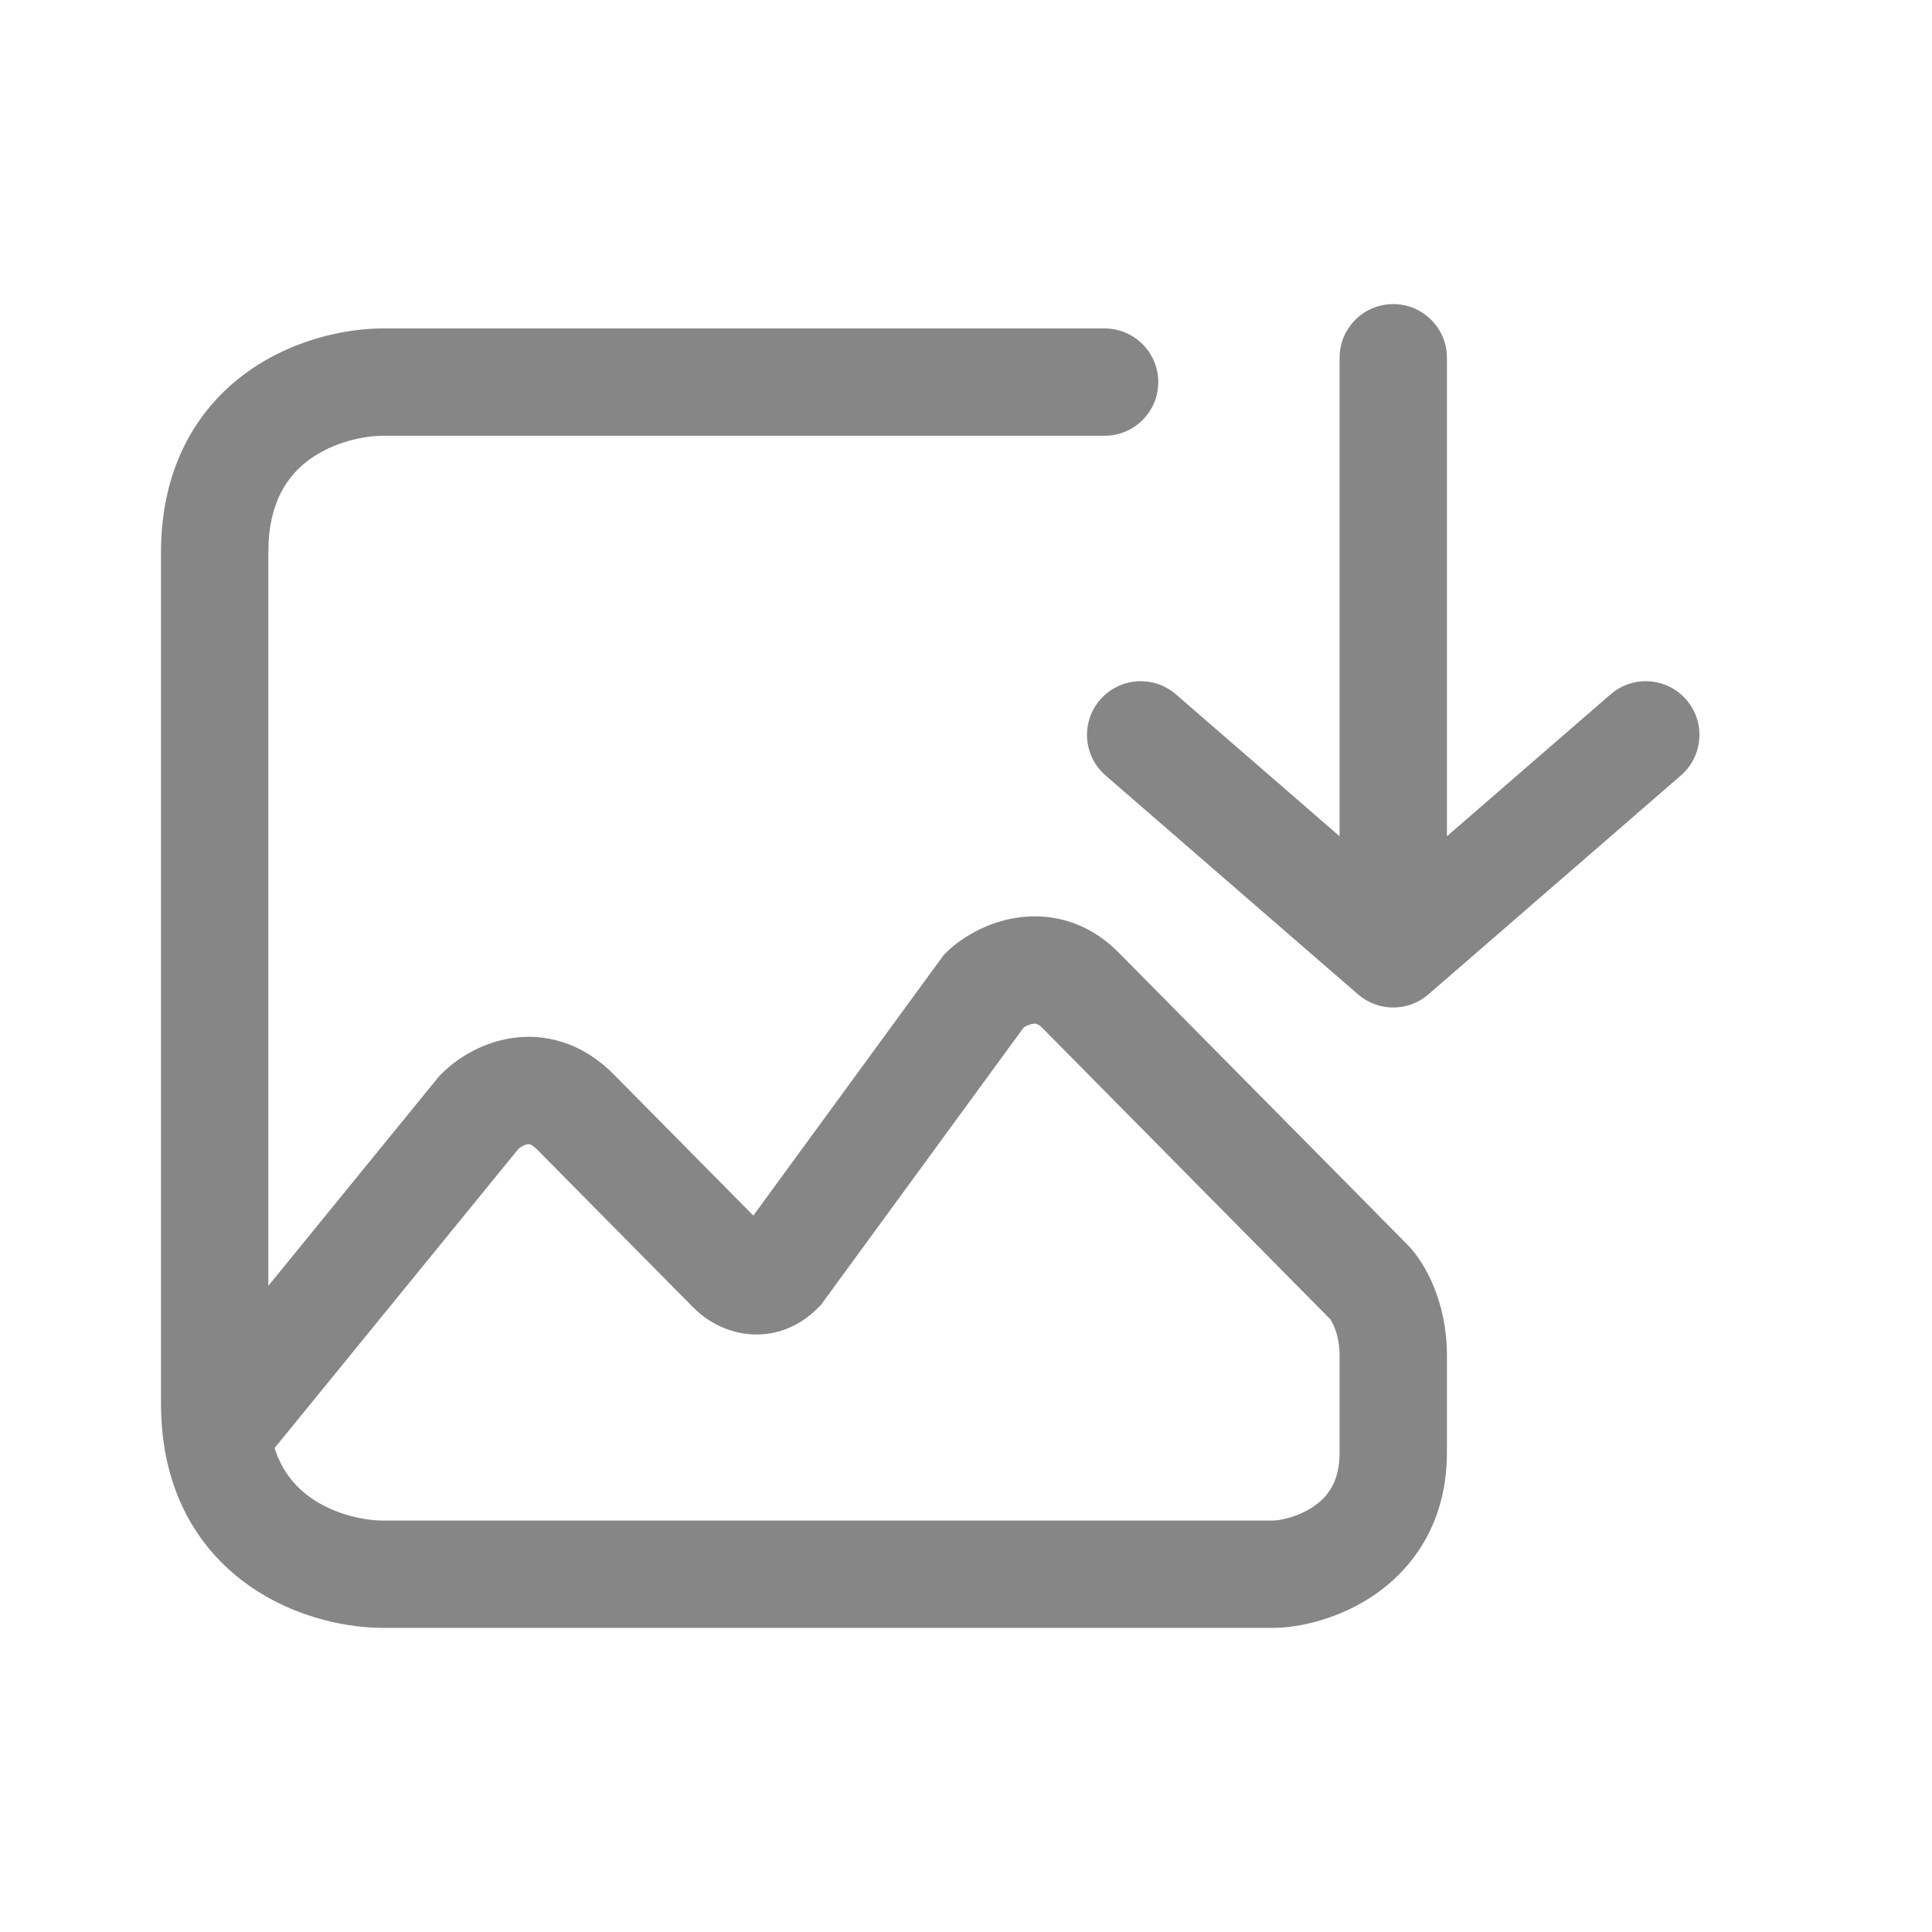<svg width="27" height="27" viewBox="0 0 27 27" fill="none" xmlns="http://www.w3.org/2000/svg">
<path d="M15.437 6.09C15.851 6.09 16.187 5.754 16.187 5.34C16.187 4.926 15.851 4.59 15.437 4.59V6.09ZM19.471 20.3H18.721H19.471ZM6.697 15.54L6.164 15.013L6.139 15.038L6.116 15.066L6.697 15.54ZM10.227 17.75L9.694 18.277L10.227 17.75ZM10.899 17.75L11.432 18.277L11.472 18.238L11.505 18.192L10.899 17.75ZM13.756 13.84L13.223 13.313L13.184 13.352L13.151 13.398L13.756 13.84ZM19.134 17.92L18.601 18.447L19.134 17.92ZM20.221 5C20.221 4.586 19.885 4.25 19.471 4.25C19.056 4.25 18.721 4.586 18.721 5H20.221ZM19.471 13.33L18.979 13.897C19.261 14.141 19.68 14.141 19.962 13.897L19.471 13.33ZM23.491 10.837C23.804 10.565 23.838 10.092 23.567 9.779C23.295 9.466 22.822 9.432 22.509 9.703L23.491 10.837ZM16.433 9.703C16.119 9.432 15.646 9.466 15.374 9.779C15.103 10.092 15.137 10.565 15.45 10.837L16.433 9.703ZM15.437 4.59H5.353V6.09H15.437V4.59ZM5.353 4.59C4.839 4.59 4.086 4.74 3.441 5.21C2.758 5.707 2.25 6.527 2.25 7.72H3.75C3.75 7.009 4.027 6.639 4.324 6.422C4.659 6.178 5.083 6.09 5.353 6.09V4.59ZM2.25 7.72C2.25 8.68 2.25 10.818 2.25 13.152C2.25 15.476 2.25 17.978 2.25 19.62H3.75C3.75 17.978 3.75 15.476 3.75 13.152C3.75 10.818 3.75 8.68 3.75 7.72H2.25ZM5.353 22.75H17.79V21.25H5.353V22.75ZM17.79 22.75C18.15 22.75 18.725 22.627 19.229 22.274C19.772 21.894 20.221 21.249 20.221 20.3H18.721C18.721 20.711 18.553 20.916 18.368 21.046C18.144 21.203 17.878 21.25 17.79 21.25V22.75ZM7.231 16.067C7.238 16.06 7.26 16.041 7.294 16.022C7.327 16.003 7.355 15.994 7.374 15.991C7.39 15.988 7.398 15.99 7.406 15.992C7.413 15.995 7.449 16.007 7.509 16.067L8.575 15.013C8.134 14.567 7.609 14.432 7.13 14.511C6.699 14.582 6.36 14.814 6.164 15.013L7.231 16.067ZM7.509 16.067C7.528 16.087 7.54 16.099 7.561 16.12C7.562 16.121 7.563 16.122 7.564 16.123C7.565 16.125 7.566 16.126 7.568 16.127C7.569 16.128 7.57 16.129 7.571 16.13C7.572 16.131 7.573 16.133 7.574 16.134C7.576 16.135 7.577 16.136 7.578 16.137C7.579 16.138 7.58 16.14 7.581 16.141C7.589 16.149 7.58 16.14 7.588 16.148C7.603 16.163 7.587 16.147 7.602 16.162C7.603 16.163 7.608 16.168 7.609 16.169C7.61 16.17 7.612 16.171 7.613 16.173C7.614 16.174 7.615 16.175 7.616 16.176C7.62 16.18 7.641 16.201 7.645 16.205C7.659 16.219 7.646 16.207 7.66 16.22C7.668 16.228 7.66 16.22 7.667 16.228C7.669 16.23 7.673 16.233 7.675 16.235C7.679 16.239 7.731 16.293 7.736 16.297C7.753 16.314 7.847 16.409 7.867 16.43C7.92 16.483 7.882 16.445 7.935 16.499C7.95 16.513 7.991 16.555 8.006 16.57C8.085 16.65 8.071 16.637 8.152 16.718C8.184 16.751 8.157 16.723 8.19 16.756C8.195 16.761 8.203 16.77 8.208 16.775C8.21 16.776 8.217 16.783 8.218 16.785C8.224 16.791 8.221 16.787 8.227 16.794C8.235 16.802 8.258 16.825 8.265 16.832C8.267 16.834 8.268 16.836 8.27 16.837C8.272 16.839 8.273 16.84 8.275 16.842C8.303 16.871 8.256 16.823 8.284 16.852C8.286 16.853 8.287 16.855 8.289 16.857C8.291 16.858 8.292 16.86 8.294 16.861C8.296 16.864 8.301 16.869 8.303 16.871C8.339 16.907 8.344 16.913 8.38 16.949C8.399 16.968 8.439 17.008 8.458 17.027C8.459 17.029 8.461 17.031 8.463 17.032C8.464 17.034 8.466 17.036 8.468 17.037C8.478 17.048 8.467 17.037 8.477 17.047C8.488 17.058 8.486 17.056 8.497 17.067C8.529 17.1 8.503 17.073 8.536 17.106C8.57 17.141 8.521 17.091 8.555 17.126C8.559 17.13 8.57 17.141 8.575 17.146C8.576 17.146 8.584 17.155 8.584 17.155C8.606 17.178 8.572 17.143 8.594 17.165C8.607 17.178 8.601 17.172 8.614 17.185C8.615 17.187 8.617 17.188 8.619 17.19C8.62 17.192 8.622 17.193 8.623 17.195C8.625 17.197 8.627 17.198 8.628 17.2C8.63 17.201 8.632 17.203 8.633 17.205C8.638 17.209 8.638 17.21 8.643 17.215C8.651 17.222 8.645 17.217 8.653 17.224C8.698 17.271 8.646 17.218 8.692 17.264C8.726 17.299 8.735 17.308 8.769 17.342C8.809 17.383 8.768 17.341 8.808 17.381C8.814 17.388 8.811 17.385 8.817 17.391C8.819 17.393 8.821 17.394 8.822 17.396C8.824 17.398 8.825 17.399 8.827 17.401C8.839 17.413 8.835 17.409 8.846 17.42C8.862 17.436 8.907 17.482 8.922 17.497C8.982 17.557 9.014 17.59 9.072 17.648C9.124 17.701 9.092 17.669 9.144 17.722C9.146 17.723 9.214 17.793 9.215 17.793C9.256 17.835 9.313 17.892 9.351 17.931C9.351 17.931 9.359 17.939 9.359 17.939C9.361 17.941 9.365 17.945 9.367 17.947C9.368 17.948 9.37 17.95 9.371 17.951C9.373 17.953 9.374 17.954 9.375 17.955C9.387 17.967 9.371 17.951 9.383 17.963C9.392 17.972 9.39 17.971 9.399 17.98C9.401 17.981 9.402 17.982 9.403 17.984C9.405 17.985 9.406 17.986 9.407 17.988C9.411 17.992 9.411 17.992 9.415 17.996C9.419 18 9.427 18.007 9.431 18.012C9.455 18.036 9.423 18.003 9.446 18.027C9.485 18.067 9.438 18.019 9.477 18.058C9.478 18.059 9.479 18.061 9.481 18.062C9.482 18.063 9.483 18.065 9.484 18.066C9.486 18.068 9.49 18.072 9.492 18.073C9.51 18.092 9.488 18.07 9.507 18.088C9.514 18.096 9.529 18.111 9.536 18.118C9.573 18.155 9.556 18.138 9.592 18.174C9.6 18.183 9.61 18.193 9.619 18.201C9.644 18.227 9.6 18.183 9.625 18.208C9.626 18.209 9.627 18.21 9.628 18.211C9.629 18.212 9.631 18.214 9.632 18.215C9.647 18.23 9.623 18.206 9.638 18.221C9.639 18.222 9.64 18.223 9.641 18.224C9.642 18.226 9.643 18.227 9.644 18.228C9.667 18.25 9.672 18.256 9.694 18.277L10.76 17.223C10.736 17.198 10.737 17.199 10.711 17.173C10.704 17.166 10.693 17.155 10.685 17.147C10.682 17.143 10.662 17.123 10.659 17.12C10.622 17.083 10.64 17.101 10.603 17.063C10.601 17.062 10.6 17.061 10.599 17.06C10.598 17.058 10.597 17.057 10.595 17.056C10.594 17.055 10.593 17.053 10.592 17.052C10.591 17.051 10.589 17.05 10.588 17.049C10.576 17.036 10.586 17.046 10.573 17.034C10.561 17.021 10.572 17.032 10.559 17.019C10.552 17.012 10.55 17.01 10.544 17.004C10.526 16.986 10.531 16.991 10.513 16.973C10.48 16.939 10.515 16.975 10.482 16.941C10.44 16.899 10.46 16.919 10.418 16.876C10.409 16.867 10.393 16.852 10.384 16.843C10.368 16.826 10.383 16.842 10.368 16.826C10.366 16.824 10.365 16.823 10.363 16.821C10.362 16.82 10.361 16.818 10.359 16.817C10.352 16.81 10.358 16.816 10.351 16.808C10.326 16.784 10.307 16.764 10.282 16.739C10.279 16.736 10.267 16.724 10.264 16.721C10.264 16.721 10.247 16.703 10.247 16.703C10.241 16.698 10.243 16.699 10.238 16.694C10.195 16.651 10.271 16.728 10.229 16.685C10.227 16.684 10.226 16.682 10.224 16.681C10.223 16.679 10.221 16.678 10.22 16.676C10.21 16.666 10.221 16.677 10.211 16.667C10.191 16.647 10.159 16.615 10.138 16.594C10.118 16.573 10.14 16.596 10.12 16.575C10.091 16.546 10.131 16.586 10.102 16.556C10.06 16.515 10.125 16.58 10.083 16.538C10.082 16.536 10.08 16.535 10.078 16.533C10.077 16.531 10.075 16.53 10.074 16.528C10.072 16.527 10.071 16.525 10.069 16.524C10.068 16.522 10.066 16.52 10.064 16.519C10.039 16.493 10.053 16.507 10.027 16.481C10.018 16.471 9.999 16.452 9.989 16.443C9.988 16.441 9.986 16.44 9.984 16.438C9.983 16.436 9.981 16.435 9.98 16.433C9.978 16.432 9.977 16.43 9.975 16.428C9.973 16.427 9.972 16.425 9.97 16.424C9.969 16.422 9.967 16.42 9.965 16.419C9.964 16.417 9.962 16.416 9.961 16.414C9.959 16.412 9.958 16.411 9.956 16.409C9.954 16.407 9.953 16.406 9.951 16.404C9.941 16.394 9.943 16.396 9.932 16.385C9.93 16.383 9.929 16.382 9.927 16.38C9.926 16.379 9.924 16.377 9.922 16.375C9.915 16.368 9.92 16.373 9.913 16.366C9.906 16.359 9.843 16.295 9.836 16.288C9.801 16.253 9.793 16.245 9.758 16.209C9.729 16.18 9.768 16.219 9.739 16.19C9.728 16.179 9.74 16.191 9.729 16.18C9.728 16.178 9.726 16.177 9.724 16.175C9.723 16.173 9.721 16.172 9.719 16.17C9.685 16.135 9.715 16.165 9.68 16.131C9.679 16.129 9.604 16.053 9.602 16.052C9.601 16.05 9.599 16.048 9.598 16.047C9.596 16.045 9.594 16.043 9.593 16.042C9.591 16.04 9.589 16.038 9.588 16.037C9.586 16.035 9.585 16.034 9.583 16.032C9.564 16.012 9.583 16.032 9.563 16.012C9.523 15.971 9.565 16.014 9.525 15.973C9.515 15.963 9.495 15.943 9.486 15.934C9.484 15.932 9.482 15.93 9.481 15.929C9.479 15.927 9.478 15.925 9.476 15.924C9.474 15.922 9.473 15.921 9.471 15.919C9.47 15.917 9.468 15.916 9.466 15.914C9.465 15.913 9.458 15.905 9.457 15.904C9.455 15.902 9.453 15.901 9.452 15.899C9.45 15.898 9.449 15.896 9.447 15.894C9.388 15.834 9.429 15.876 9.37 15.817C9.358 15.804 9.344 15.79 9.332 15.778C9.314 15.759 9.331 15.777 9.313 15.759C9.293 15.739 9.323 15.769 9.303 15.749C9.296 15.742 9.301 15.747 9.294 15.74C9.27 15.715 9.28 15.726 9.256 15.701C9.235 15.68 9.24 15.685 9.219 15.664C9.203 15.647 9.087 15.53 9.073 15.516C9.056 15.499 9.018 15.46 9.002 15.444C8.971 15.412 9.016 15.459 8.985 15.427C8.983 15.425 8.982 15.424 8.98 15.422C8.979 15.421 8.978 15.42 8.976 15.418C8.975 15.417 8.973 15.415 8.972 15.414C8.97 15.412 8.969 15.411 8.968 15.409C8.963 15.405 8.955 15.396 8.95 15.392C8.946 15.387 8.938 15.38 8.934 15.375C8.912 15.353 8.921 15.363 8.9 15.341C8.887 15.328 8.904 15.345 8.892 15.333C8.89 15.331 8.889 15.33 8.888 15.329C8.886 15.327 8.885 15.326 8.883 15.324C8.873 15.314 8.878 15.318 8.867 15.308C8.842 15.283 8.827 15.267 8.803 15.243C8.764 15.204 8.779 15.219 8.742 15.181C8.732 15.171 8.743 15.183 8.734 15.173C8.733 15.172 8.732 15.171 8.73 15.169C8.729 15.168 8.728 15.167 8.727 15.166C8.715 15.154 8.723 15.162 8.712 15.151C8.705 15.144 8.69 15.128 8.683 15.122C8.671 15.109 8.681 15.12 8.669 15.107C8.653 15.092 8.677 15.116 8.662 15.1C8.661 15.099 8.659 15.098 8.658 15.097C8.657 15.095 8.656 15.094 8.655 15.093C8.649 15.087 8.633 15.072 8.628 15.066C8.622 15.06 8.626 15.064 8.621 15.059C8.62 15.058 8.619 15.056 8.617 15.055C8.616 15.054 8.615 15.053 8.614 15.052C8.602 15.04 8.613 15.051 8.601 15.039C8.559 14.996 8.617 15.055 8.575 15.013L7.509 16.067ZM9.694 18.277C9.834 18.419 10.072 18.583 10.382 18.634C10.741 18.694 11.126 18.587 11.432 18.277L10.366 17.223C10.374 17.215 10.406 17.186 10.466 17.167C10.525 17.148 10.582 17.147 10.626 17.154C10.667 17.161 10.694 17.174 10.709 17.182C10.723 17.19 10.739 17.201 10.76 17.223L9.694 18.277ZM5.353 21.25C5.107 21.25 4.725 21.176 4.402 20.971C4.106 20.782 3.845 20.478 3.771 19.941L2.285 20.145C2.425 21.161 2.965 21.835 3.597 22.237C4.203 22.622 4.876 22.75 5.353 22.75V21.25ZM3.771 19.941C3.758 19.844 3.75 19.737 3.75 19.62H2.25C2.25 19.802 2.262 19.977 2.285 20.145L3.771 19.941ZM6.116 15.066L2.447 19.569L3.609 20.517L7.279 16.014L6.116 15.066ZM11.505 18.192L14.362 14.283L13.151 13.398L10.294 17.308L11.505 18.192ZM14.29 14.367C14.272 14.385 14.282 14.371 14.323 14.349C14.359 14.329 14.396 14.315 14.429 14.309C14.459 14.304 14.476 14.306 14.485 14.309C14.49 14.31 14.519 14.318 14.568 14.367L15.634 13.313C15.168 12.841 14.611 12.748 14.151 12.835C13.74 12.913 13.404 13.13 13.223 13.313L14.29 14.367ZM20.221 20.3V18.94H18.721V20.3H20.221ZM14.568 14.367L18.601 18.447L19.668 17.393L15.634 13.313L14.568 14.367ZM18.601 18.447C18.573 18.419 18.608 18.448 18.649 18.55C18.686 18.641 18.721 18.772 18.721 18.94H20.221C20.221 18.204 19.922 17.65 19.668 17.393L18.601 18.447ZM18.721 5V13.33H20.221V5H18.721ZM19.962 13.897L23.491 10.837L22.509 9.703L18.979 12.763L19.962 13.897ZM19.962 12.763L16.433 9.703L15.45 10.837L18.979 13.897L19.962 12.763Z" fill="#868686"/>
</svg>
